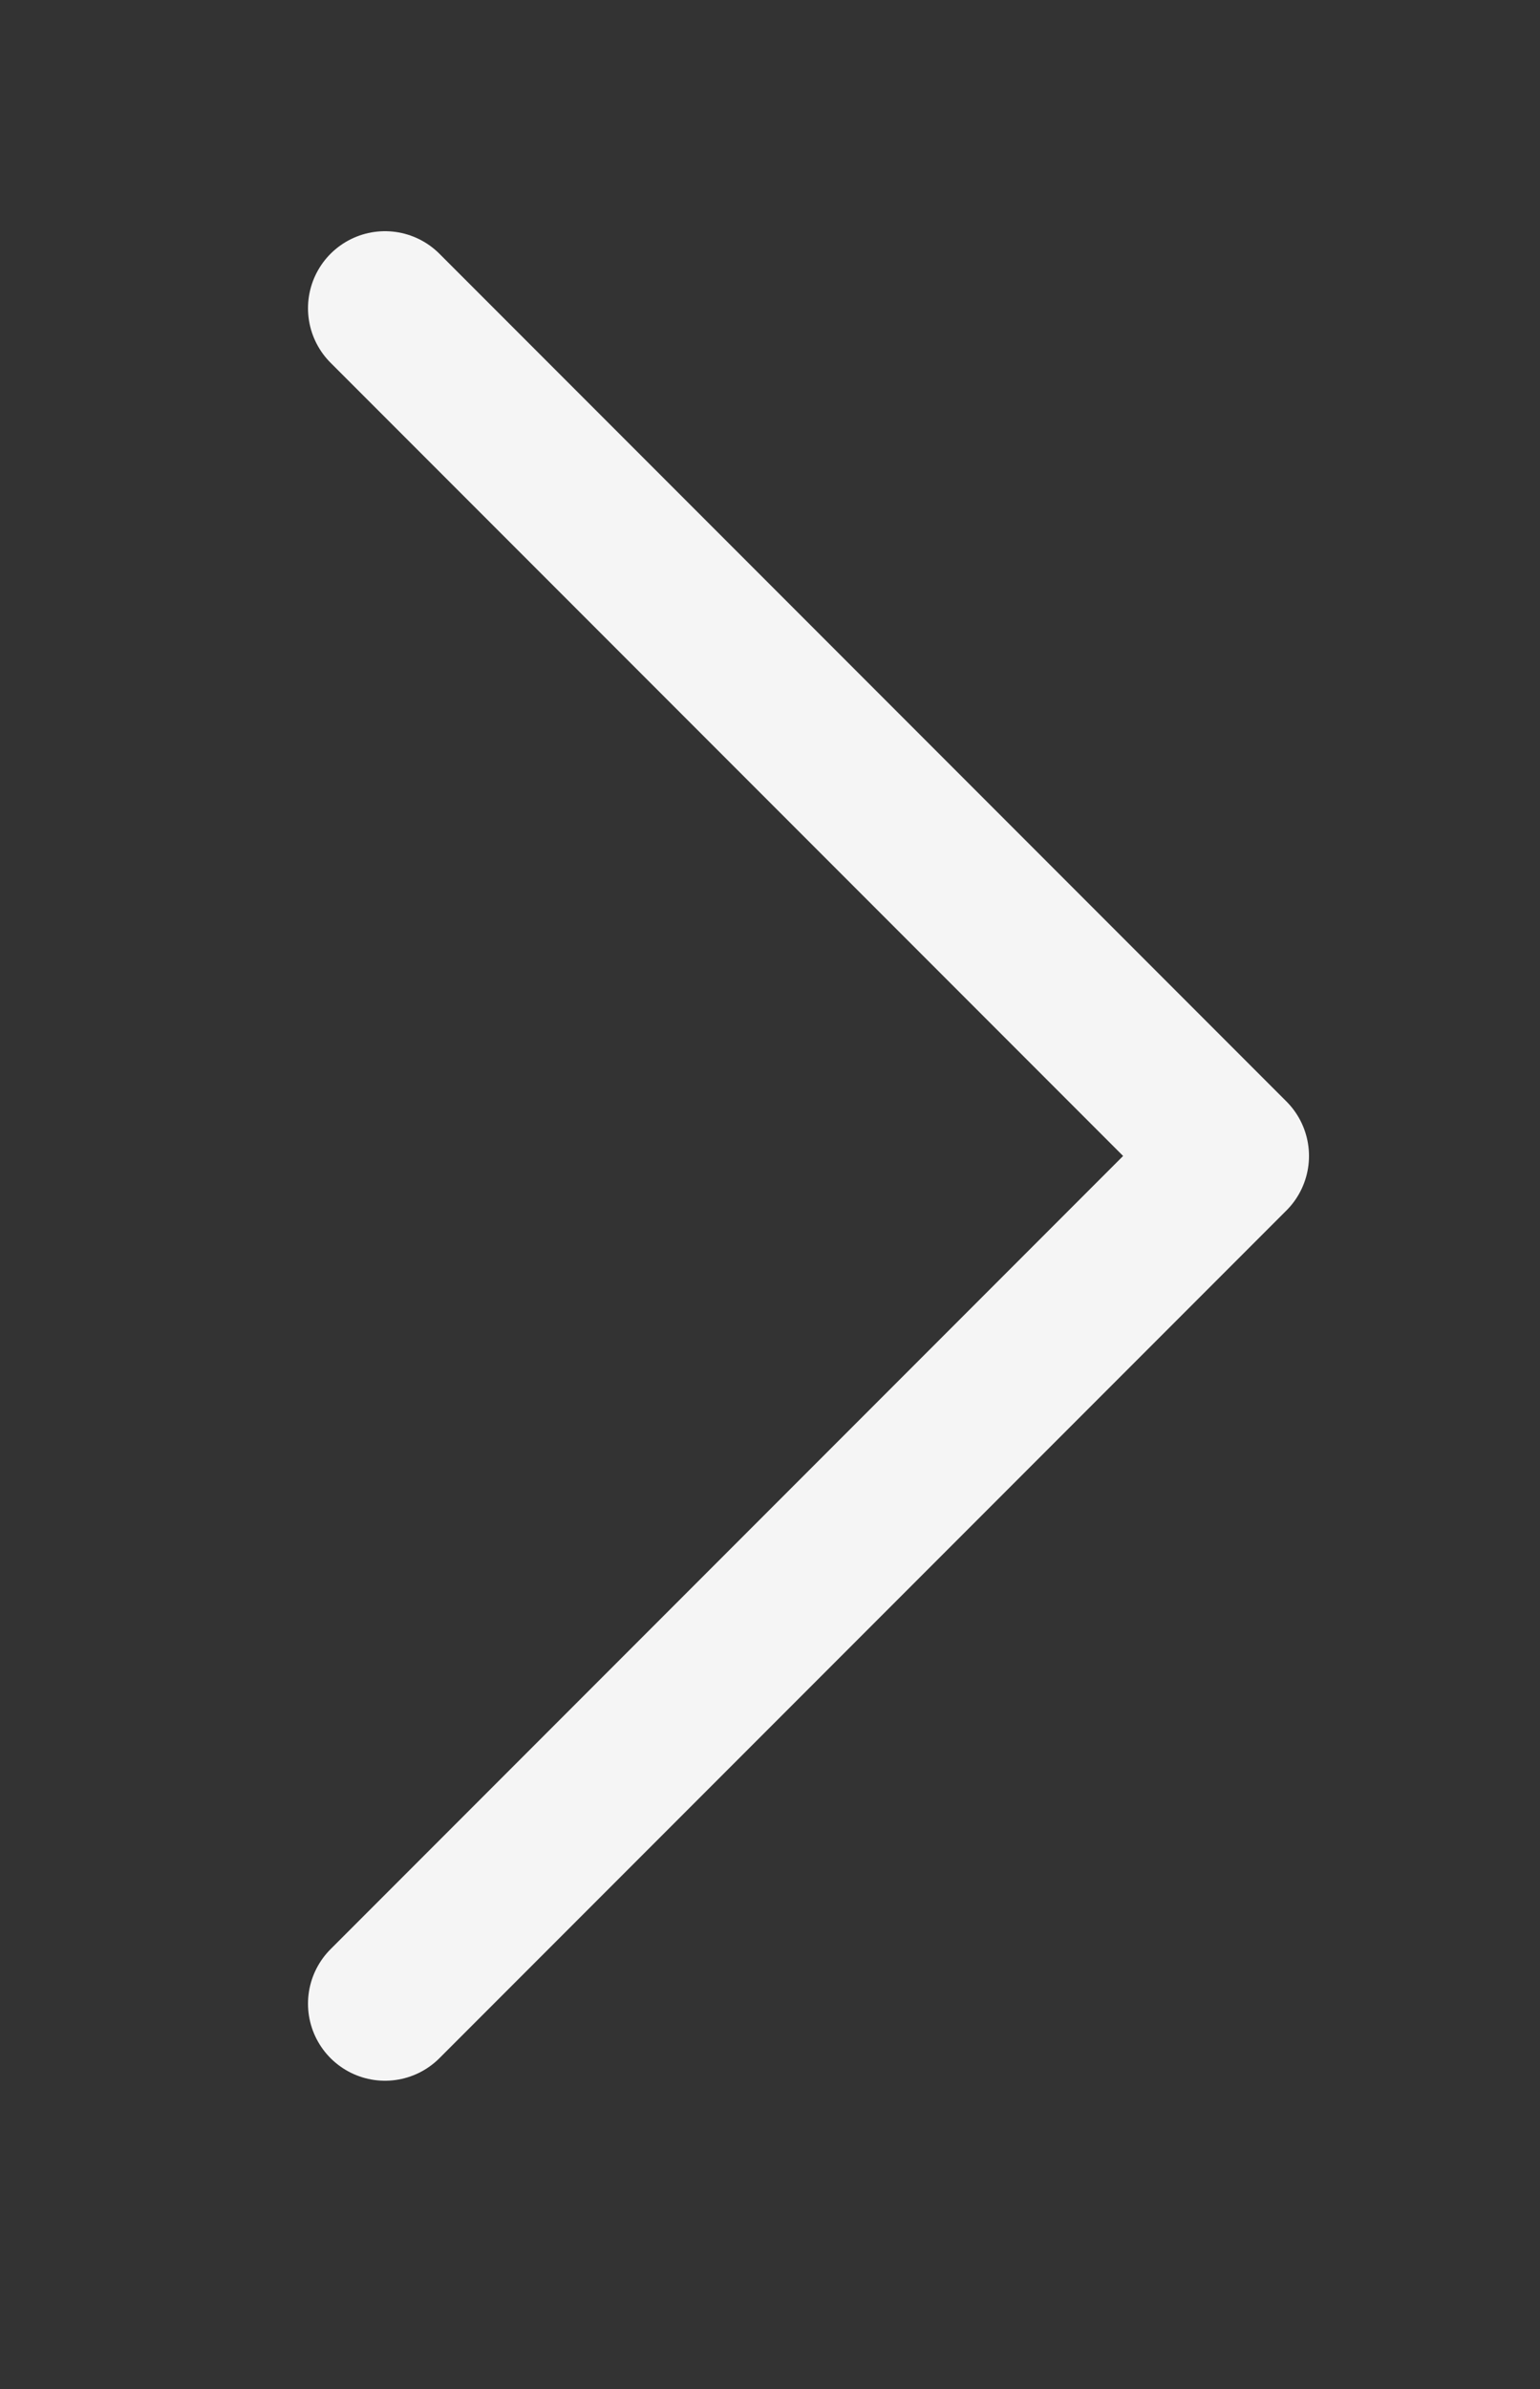 <svg width="20" height="31" viewBox="0 0 20 31" fill="none" xmlns="http://www.w3.org/2000/svg">
<rect x="0" y="0" width="20" height="31" fill="#333333" stroke="none"/>
<path d="M5 4L16 15L5 26" stroke="#F5F5F5" stroke-width="2" stroke-linecap="round" stroke-linejoin="round"/>
</svg>
